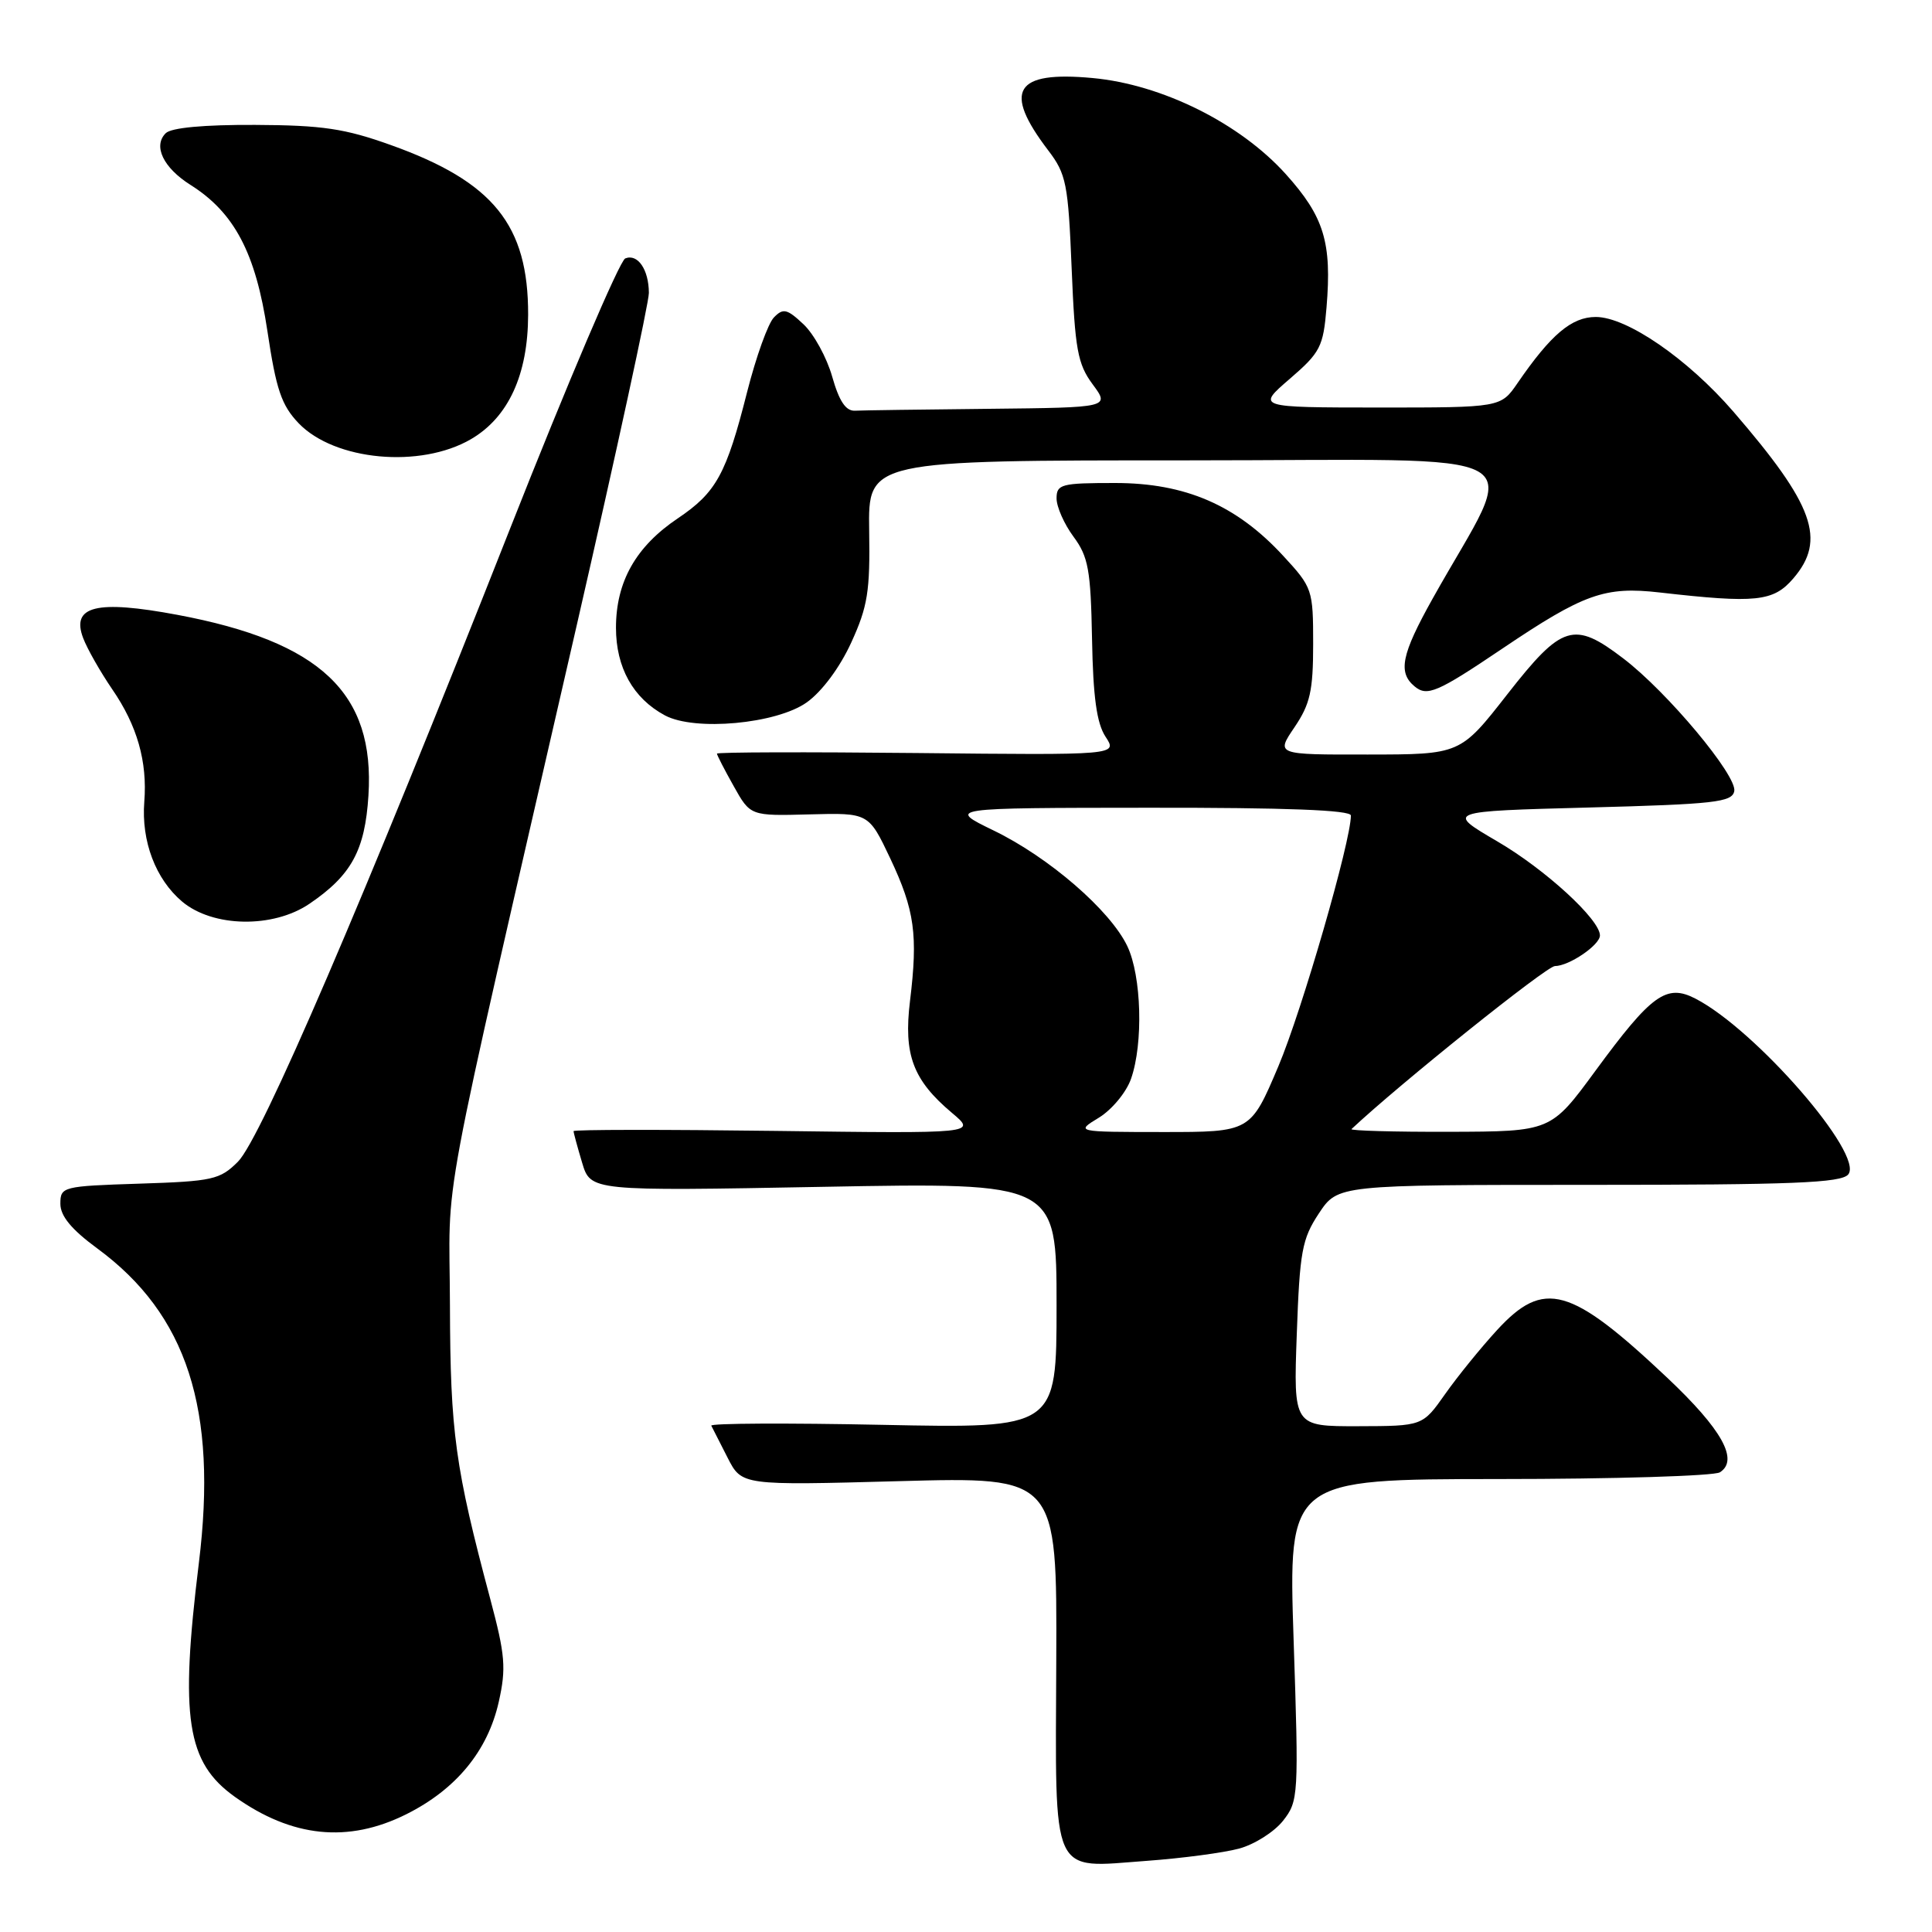 <?xml version="1.0" encoding="UTF-8" standalone="no"?>
<!DOCTYPE svg PUBLIC "-//W3C//DTD SVG 1.1//EN" "http://www.w3.org/Graphics/SVG/1.1/DTD/svg11.dtd" >
<svg xmlns="http://www.w3.org/2000/svg" xmlns:xlink="http://www.w3.org/1999/xlink" version="1.1" viewBox="0 0 256 256">
 <g >
 <path fill="currentColor"
d=" M 164.18 244.95 C 166.22 244.40 168.84 242.74 170.01 241.26 C 172.06 238.65 172.10 237.99 171.41 217.29 C 170.71 196.00 170.71 196.00 198.60 195.98 C 213.95 195.98 227.12 195.57 227.89 195.09 C 230.44 193.48 228.18 189.41 220.92 182.56 C 208.09 170.46 204.57 169.48 198.36 176.25 C 196.21 178.59 193.12 182.40 191.48 184.73 C 188.50 188.96 188.50 188.96 179.95 188.98 C 171.39 189.00 171.39 189.00 171.83 176.78 C 172.22 165.82 172.52 164.17 174.76 160.78 C 177.27 157.00 177.27 157.00 210.51 157.00 C 237.50 157.00 243.97 156.74 244.90 155.62 C 247.05 153.03 232.68 136.48 224.67 132.33 C 220.81 130.33 218.85 131.74 211.40 141.89 C 205.50 149.93 205.50 149.93 192.08 149.97 C 184.70 149.99 178.85 149.82 179.08 149.61 C 185.41 143.66 204.92 128.02 206.03 128.01 C 207.92 128.00 212.00 125.22 212.00 123.95 C 212.00 121.84 204.74 115.18 198.37 111.47 C 191.59 107.50 191.59 107.50 210.53 107.00 C 227.19 106.56 229.51 106.30 229.80 104.83 C 230.19 102.78 220.92 91.68 215.10 87.25 C 208.54 82.24 206.98 82.73 199.74 91.98 C 193.50 99.97 193.50 99.97 181.28 99.98 C 169.06 100.00 169.06 100.00 171.53 96.36 C 173.60 93.30 174.00 91.54 174.00 85.34 C 174.00 78.13 173.91 77.85 170.04 73.66 C 163.84 66.93 157.08 64.00 147.74 64.00 C 140.62 64.00 140.00 64.16 140.00 66.04 C 140.00 67.16 141.01 69.45 142.25 71.12 C 144.21 73.77 144.53 75.52 144.70 84.67 C 144.84 92.36 145.32 95.84 146.49 97.62 C 148.09 100.06 148.09 100.06 121.54 99.78 C 106.94 99.63 95.00 99.66 95.00 99.86 C 95.00 100.06 96.00 102.00 97.22 104.17 C 99.43 108.12 99.43 108.12 107.27 107.91 C 115.10 107.70 115.10 107.70 117.97 113.76 C 121.20 120.61 121.65 123.86 120.58 132.64 C 119.71 139.76 120.97 143.12 126.16 147.48 C 129.39 150.20 129.39 150.20 102.69 149.85 C 88.01 149.66 76.00 149.67 76.00 149.88 C 76.00 150.10 76.51 151.97 77.13 154.05 C 78.26 157.83 78.26 157.83 109.13 157.26 C 140.00 156.69 140.00 156.69 140.00 172.98 C 140.00 189.27 140.00 189.27 116.97 188.80 C 104.30 188.54 94.08 188.59 94.25 188.91 C 94.41 189.24 95.39 191.15 96.42 193.17 C 98.29 196.83 98.29 196.83 119.17 196.26 C 140.06 195.69 140.06 195.69 139.96 220.06 C 139.85 249.19 139.09 247.51 151.98 246.57 C 156.65 246.23 162.13 245.50 164.18 244.95 Z  M 53.81 240.41 C 60.43 237.11 64.63 232.01 66.09 225.50 C 67.09 221.04 66.94 219.30 64.98 211.94 C 60.30 194.41 59.67 189.86 59.62 173.00 C 59.57 154.41 57.70 164.43 76.43 82.81 C 81.69 59.88 85.99 40.08 85.98 38.81 C 85.96 35.71 84.51 33.59 82.85 34.24 C 82.11 34.54 75.22 50.69 67.55 70.14 C 48.10 119.47 34.60 150.85 31.53 153.93 C 29.15 156.31 28.18 156.53 18.48 156.84 C 8.28 157.17 8.00 157.24 8.00 159.51 C 8.00 161.13 9.47 162.91 12.87 165.41 C 24.79 174.16 28.86 186.75 26.35 207.11 C 23.82 227.66 24.73 233.53 31.12 238.09 C 38.70 243.48 46.12 244.24 53.81 240.41 Z  M 41.01 119.75 C 46.57 115.97 48.36 112.68 48.82 105.42 C 49.69 91.84 42.49 85.03 23.51 81.47 C 12.77 79.46 9.40 80.29 11.02 84.55 C 11.56 85.98 13.30 89.03 14.87 91.33 C 18.18 96.14 19.54 100.92 19.12 106.23 C 18.71 111.47 20.62 116.50 24.14 119.47 C 28.22 122.89 36.19 123.03 41.01 119.75 Z  M 106.90 93.07 C 108.91 91.64 111.28 88.45 112.79 85.15 C 114.98 80.37 115.30 78.34 115.17 70.31 C 115.03 61.00 115.03 61.00 157.52 61.00 C 205.19 61.00 201.30 58.79 189.82 79.34 C 185.69 86.73 185.21 89.10 187.44 90.95 C 189.10 92.33 190.44 91.76 199.00 85.99 C 209.87 78.66 212.64 77.67 219.95 78.51 C 232.67 79.96 234.98 79.72 237.61 76.66 C 242.03 71.53 240.37 66.92 229.67 54.53 C 223.62 47.54 215.57 42.00 211.45 42.00 C 208.25 42.00 205.50 44.33 201.09 50.75 C 198.86 54.00 198.86 54.00 182.68 54.00 C 166.50 53.99 166.50 53.99 170.90 50.20 C 174.95 46.71 175.34 45.95 175.77 40.75 C 176.49 32.12 175.45 28.72 170.39 23.09 C 164.31 16.33 153.98 11.19 144.77 10.34 C 134.45 9.38 132.85 11.99 138.89 19.92 C 141.29 23.07 141.54 24.34 142.00 35.59 C 142.44 46.31 142.79 48.23 144.78 50.92 C 147.06 54.00 147.06 54.00 131.03 54.17 C 122.21 54.26 114.23 54.37 113.28 54.42 C 112.07 54.48 111.19 53.15 110.27 49.91 C 109.56 47.39 107.85 44.27 106.47 42.97 C 104.29 40.92 103.77 40.80 102.55 42.06 C 101.77 42.85 100.18 47.29 99.00 51.93 C 96.24 62.84 94.91 65.25 89.82 68.68 C 84.26 72.41 81.62 77.08 81.62 83.18 C 81.62 88.45 83.89 92.53 88.10 94.79 C 92.06 96.92 102.89 95.92 106.90 93.07 Z  M 62.41 58.19 C 67.37 55.29 69.96 49.65 69.98 41.71 C 70.01 29.82 65.38 24.08 51.79 19.22 C 45.71 17.04 42.73 16.59 33.80 16.55 C 27.02 16.52 22.69 16.92 21.96 17.65 C 20.25 19.34 21.64 22.23 25.24 24.50 C 31.06 28.17 33.88 33.53 35.43 43.85 C 36.59 51.62 37.29 53.69 39.57 56.08 C 44.34 61.05 55.71 62.10 62.41 58.19 Z  M 145.62 148.09 C 147.33 147.04 149.25 144.73 149.87 142.94 C 151.51 138.25 151.26 129.34 149.38 125.38 C 147.13 120.64 138.99 113.59 131.65 110.04 C 125.50 107.05 125.50 107.05 152.25 107.03 C 170.42 107.01 179.00 107.34 179.00 108.06 C 179.00 111.48 172.51 133.92 169.39 141.29 C 165.70 150.00 165.70 150.00 154.10 150.00 C 142.50 149.99 142.50 149.99 145.62 148.09 Z "/>
</g>
</svg>